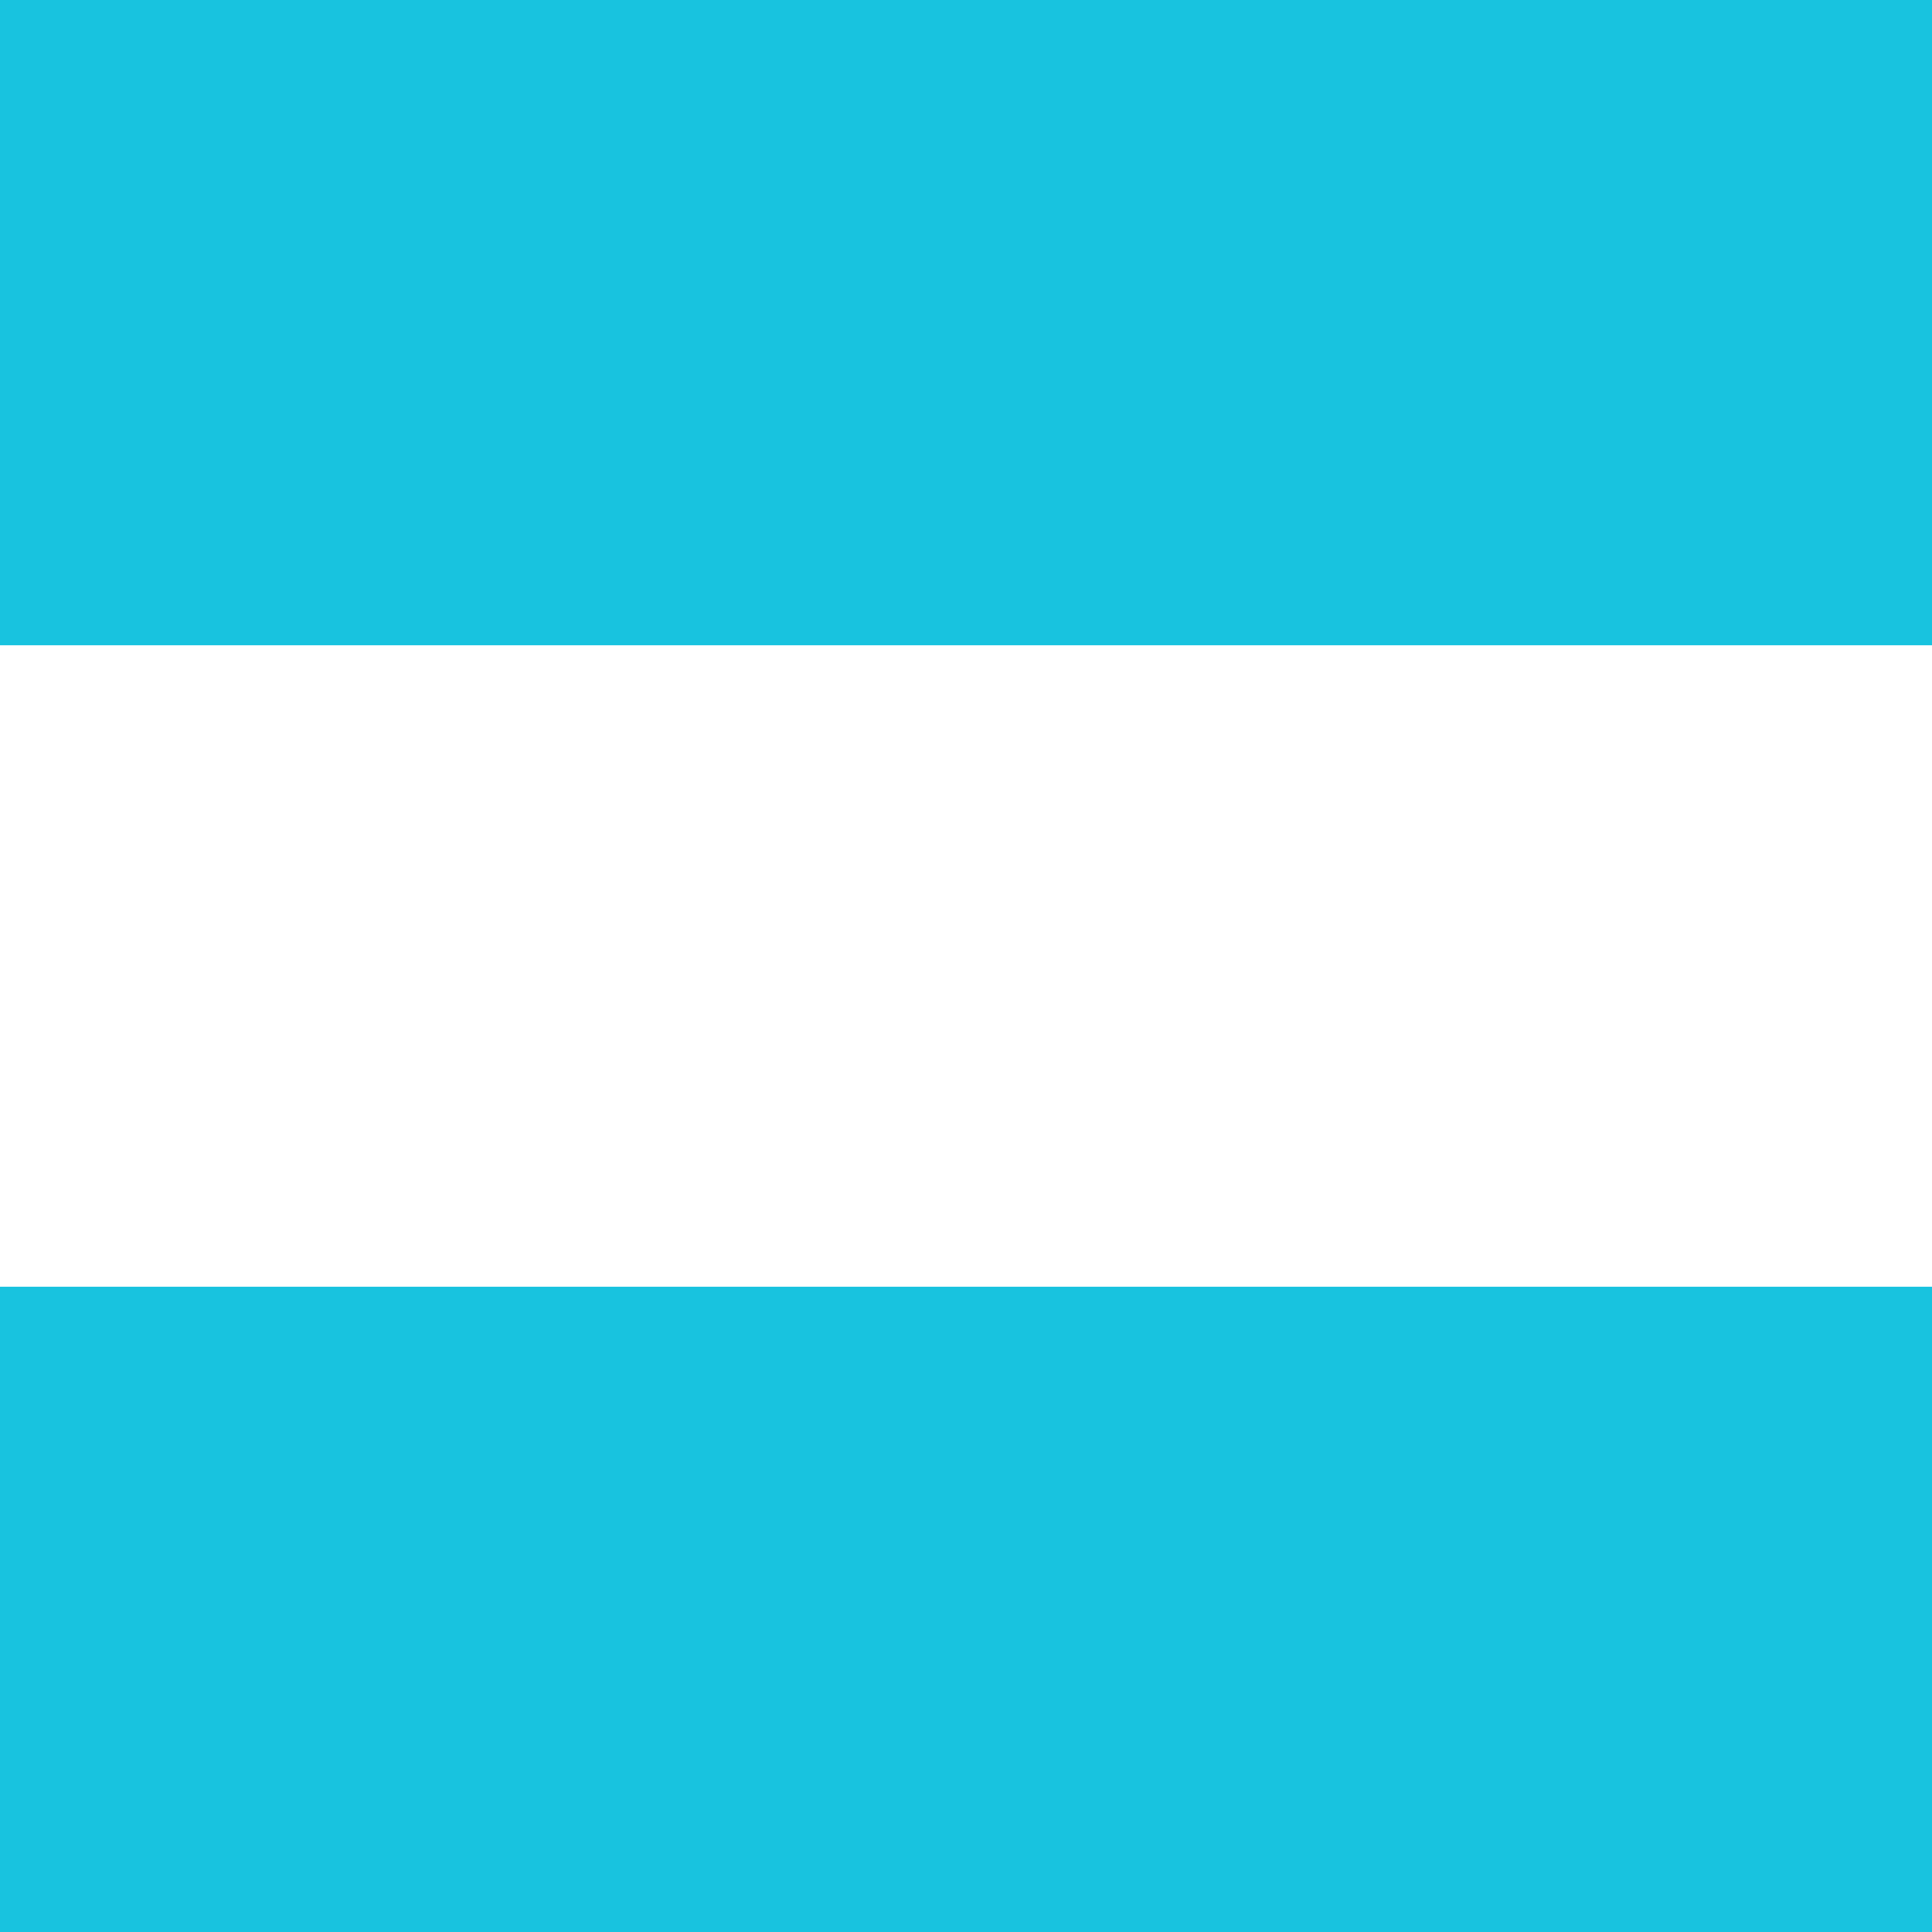 <svg xmlns="http://www.w3.org/2000/svg" xmlns:xlink="http://www.w3.org/1999/xlink" viewBox="0 0 512 512"><path fill="#18c3df" d="M0 0h512v512H0z"/><path fill="#fff" d="M0 171h512v170H0z"/><g id="hn-c" fill="#18c3df" transform="translate(256 256)scale(28.444)"><g id="hn-b"><path id="hn-a" d="M0-1v1z"/><use xlink:href="#hn-a" width="100%" height="100%" transform="scale(-1 1)"/></g><use xlink:href="#hn-b" width="100%" height="100%" transform="rotate(72)"/><use xlink:href="#hn-b" width="100%" height="100%" transform="rotate(-72)"/><use xlink:href="#hn-b" width="100%" height="100%" transform="rotate(144)"/><use xlink:href="#hn-b" width="100%" height="100%" transform="rotate(-144)"/></g><use xlink:href="#hn-c" width="100%" height="100%" transform="translate(142 -45)"/><use xlink:href="#hn-c" width="100%" height="100%" transform="translate(142 40)"/><use xlink:href="#hn-c" width="100%" height="100%" transform="translate(-142 -45)"/><use xlink:href="#hn-c" width="100%" height="100%" transform="translate(-142 40)"/></svg>